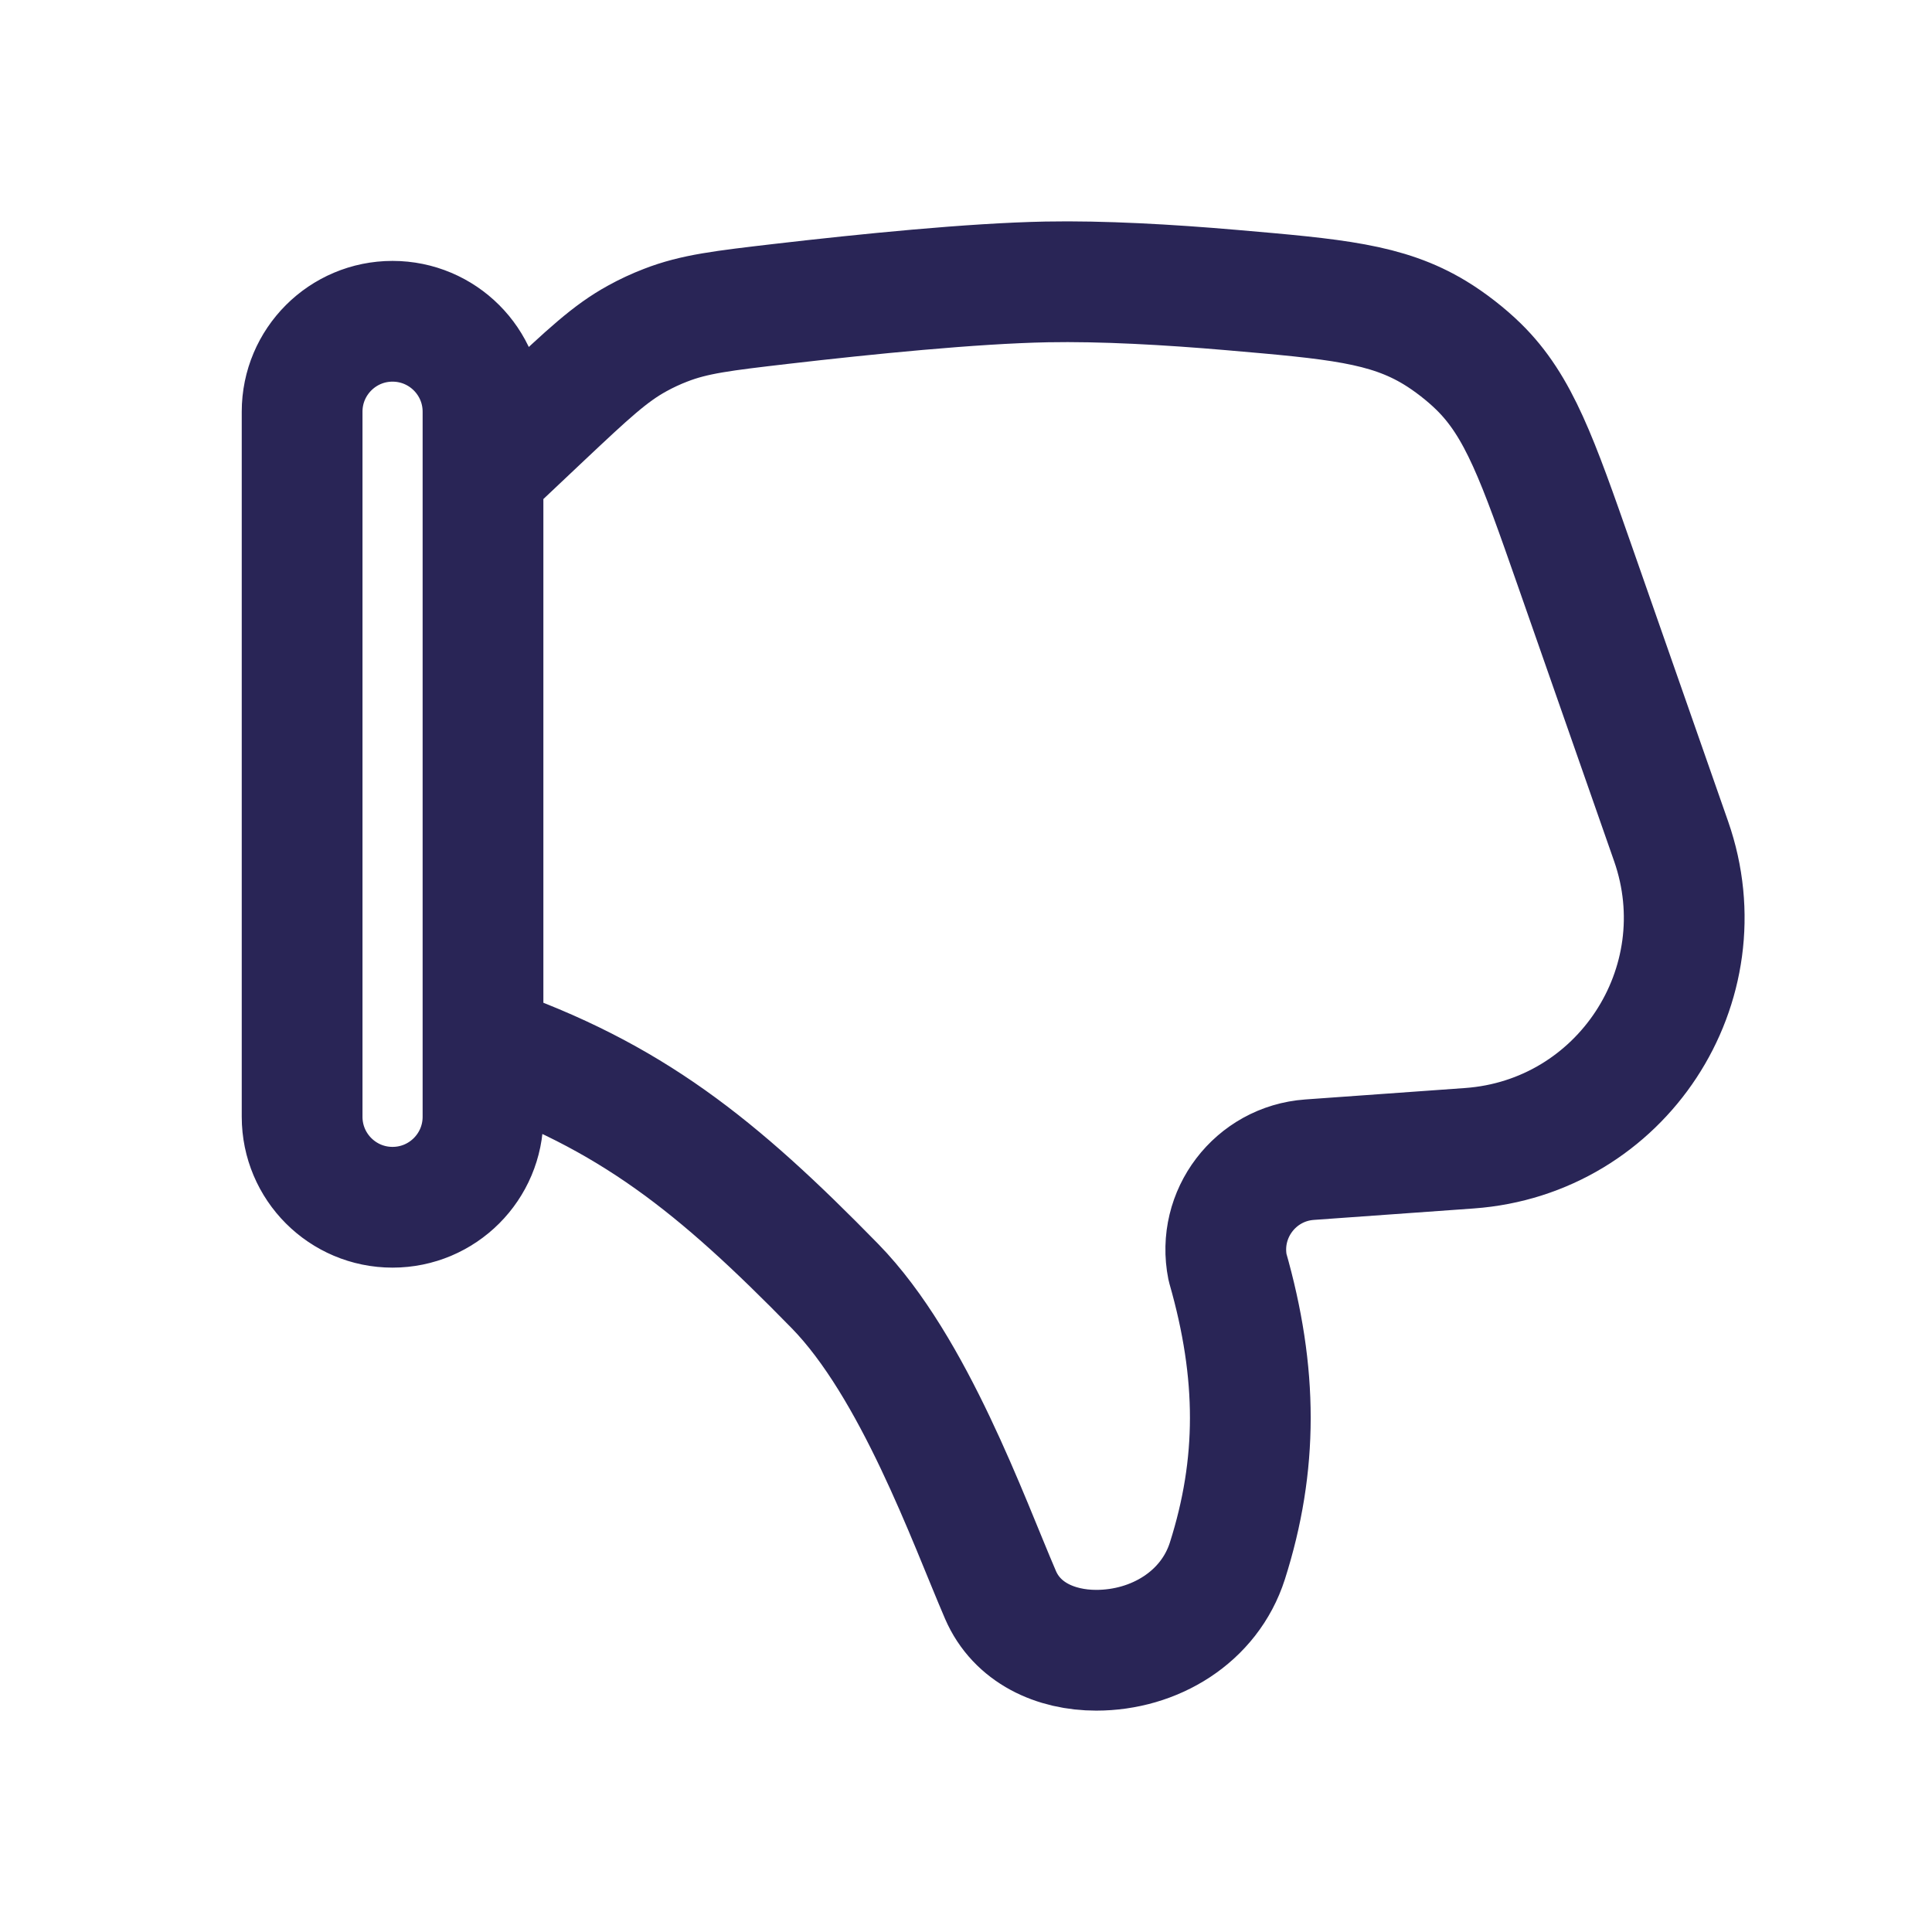 <svg width="24" height="24" viewBox="0 0 24 24" fill="none" xmlns="http://www.w3.org/2000/svg">
<path d="M6 5.876V5.114C6 4.494 5.497 3.991 4.876 3.991V3.991C4.256 3.991 3.753 4.494 3.753 5.114V13.873C3.753 14.494 4.256 14.997 4.876 14.997V14.997C5.497 14.997 6 14.494 6 13.873V12.978M6 5.876L6.749 5.169C7.303 4.648 7.579 4.388 7.918 4.203C8.026 4.143 8.151 4.085 8.266 4.041C8.626 3.9 8.985 3.859 9.704 3.775C10.757 3.653 12.078 3.52 13 3.502C13.694 3.489 14.51 3.535 15.299 3.603C16.584 3.714 17.226 3.77 17.825 4.133C18.01 4.245 18.214 4.404 18.368 4.555C18.869 5.046 19.101 5.709 19.565 7.036L20.759 10.45C21.384 12.237 20.14 14.129 18.252 14.264L16.268 14.406C15.595 14.454 15.117 15.082 15.249 15.743V15.743C15.627 17.063 15.626 18.198 15.247 19.39C15.023 20.091 14.339 20.5 13.618 20.5C13.113 20.5 12.632 20.284 12.428 19.811C12.029 18.885 11.355 16.982 10.372 15.976C8.911 14.482 7.838 13.614 6 12.978M6 5.876V12.978" stroke="#292556" stroke-width="1.5" stroke-linecap="round" stroke-linejoin="round"/>
</svg>

